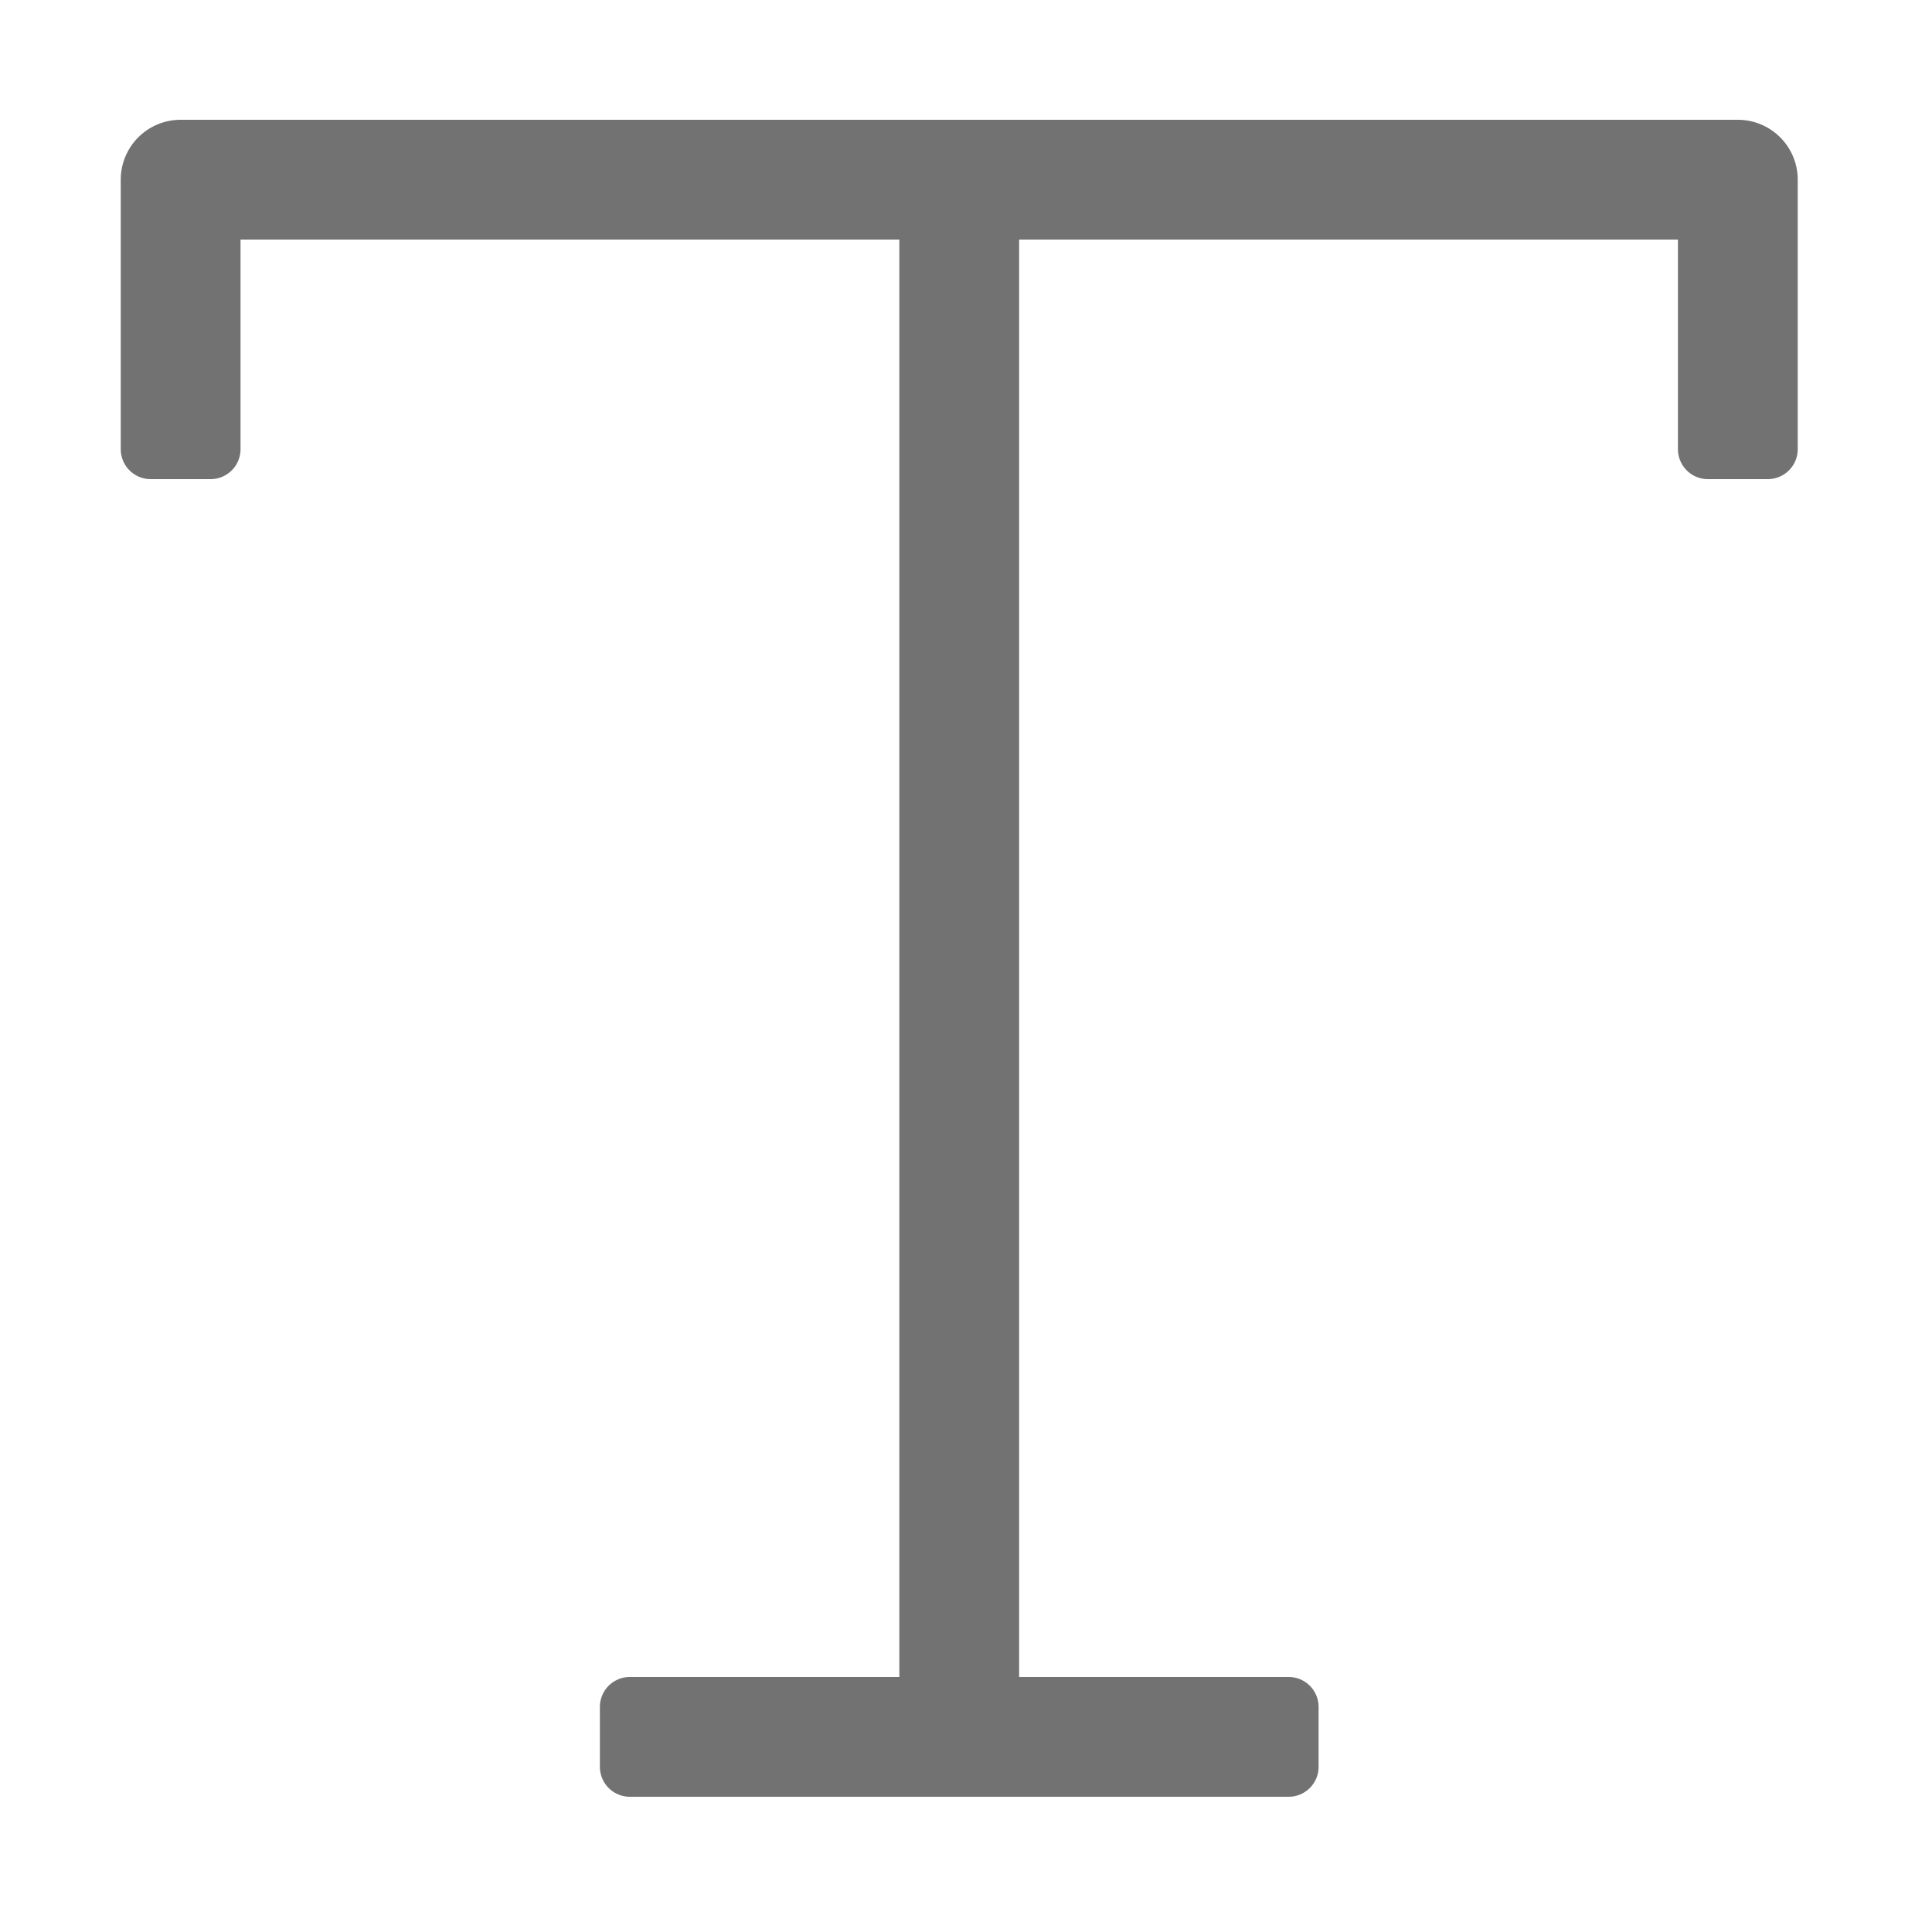 ﻿<?xml version='1.0' encoding='UTF-8'?>
<svg viewBox="-2 0 32 32" xmlns="http://www.w3.org/2000/svg">
  <g transform="matrix(0.062, 0, 0, 0.062, 0, 0)">
    <path d="M448, 48L448, 120A8 8 0 0 1 440, 128L424, 128A8 8 0 0 1 416, 120L416, 64L240, 64L240, 448L312, 448A8 8 0 0 1 320, 456L320, 472A8 8 0 0 1 312, 480L136, 480A8 8 0 0 1 128, 472L128, 456A8 8 0 0 1 136, 448L208, 448L208, 64L32, 64L32, 120A8 8 0 0 1 24, 128L8, 128A8 8 0 0 1 0, 120L0, 48A16 16 0 0 1 16, 32L432, 32A16 16 0 0 1 448, 48z" fill="#727272" fill-opacity="1" class="Black" />
  </g>
</svg>